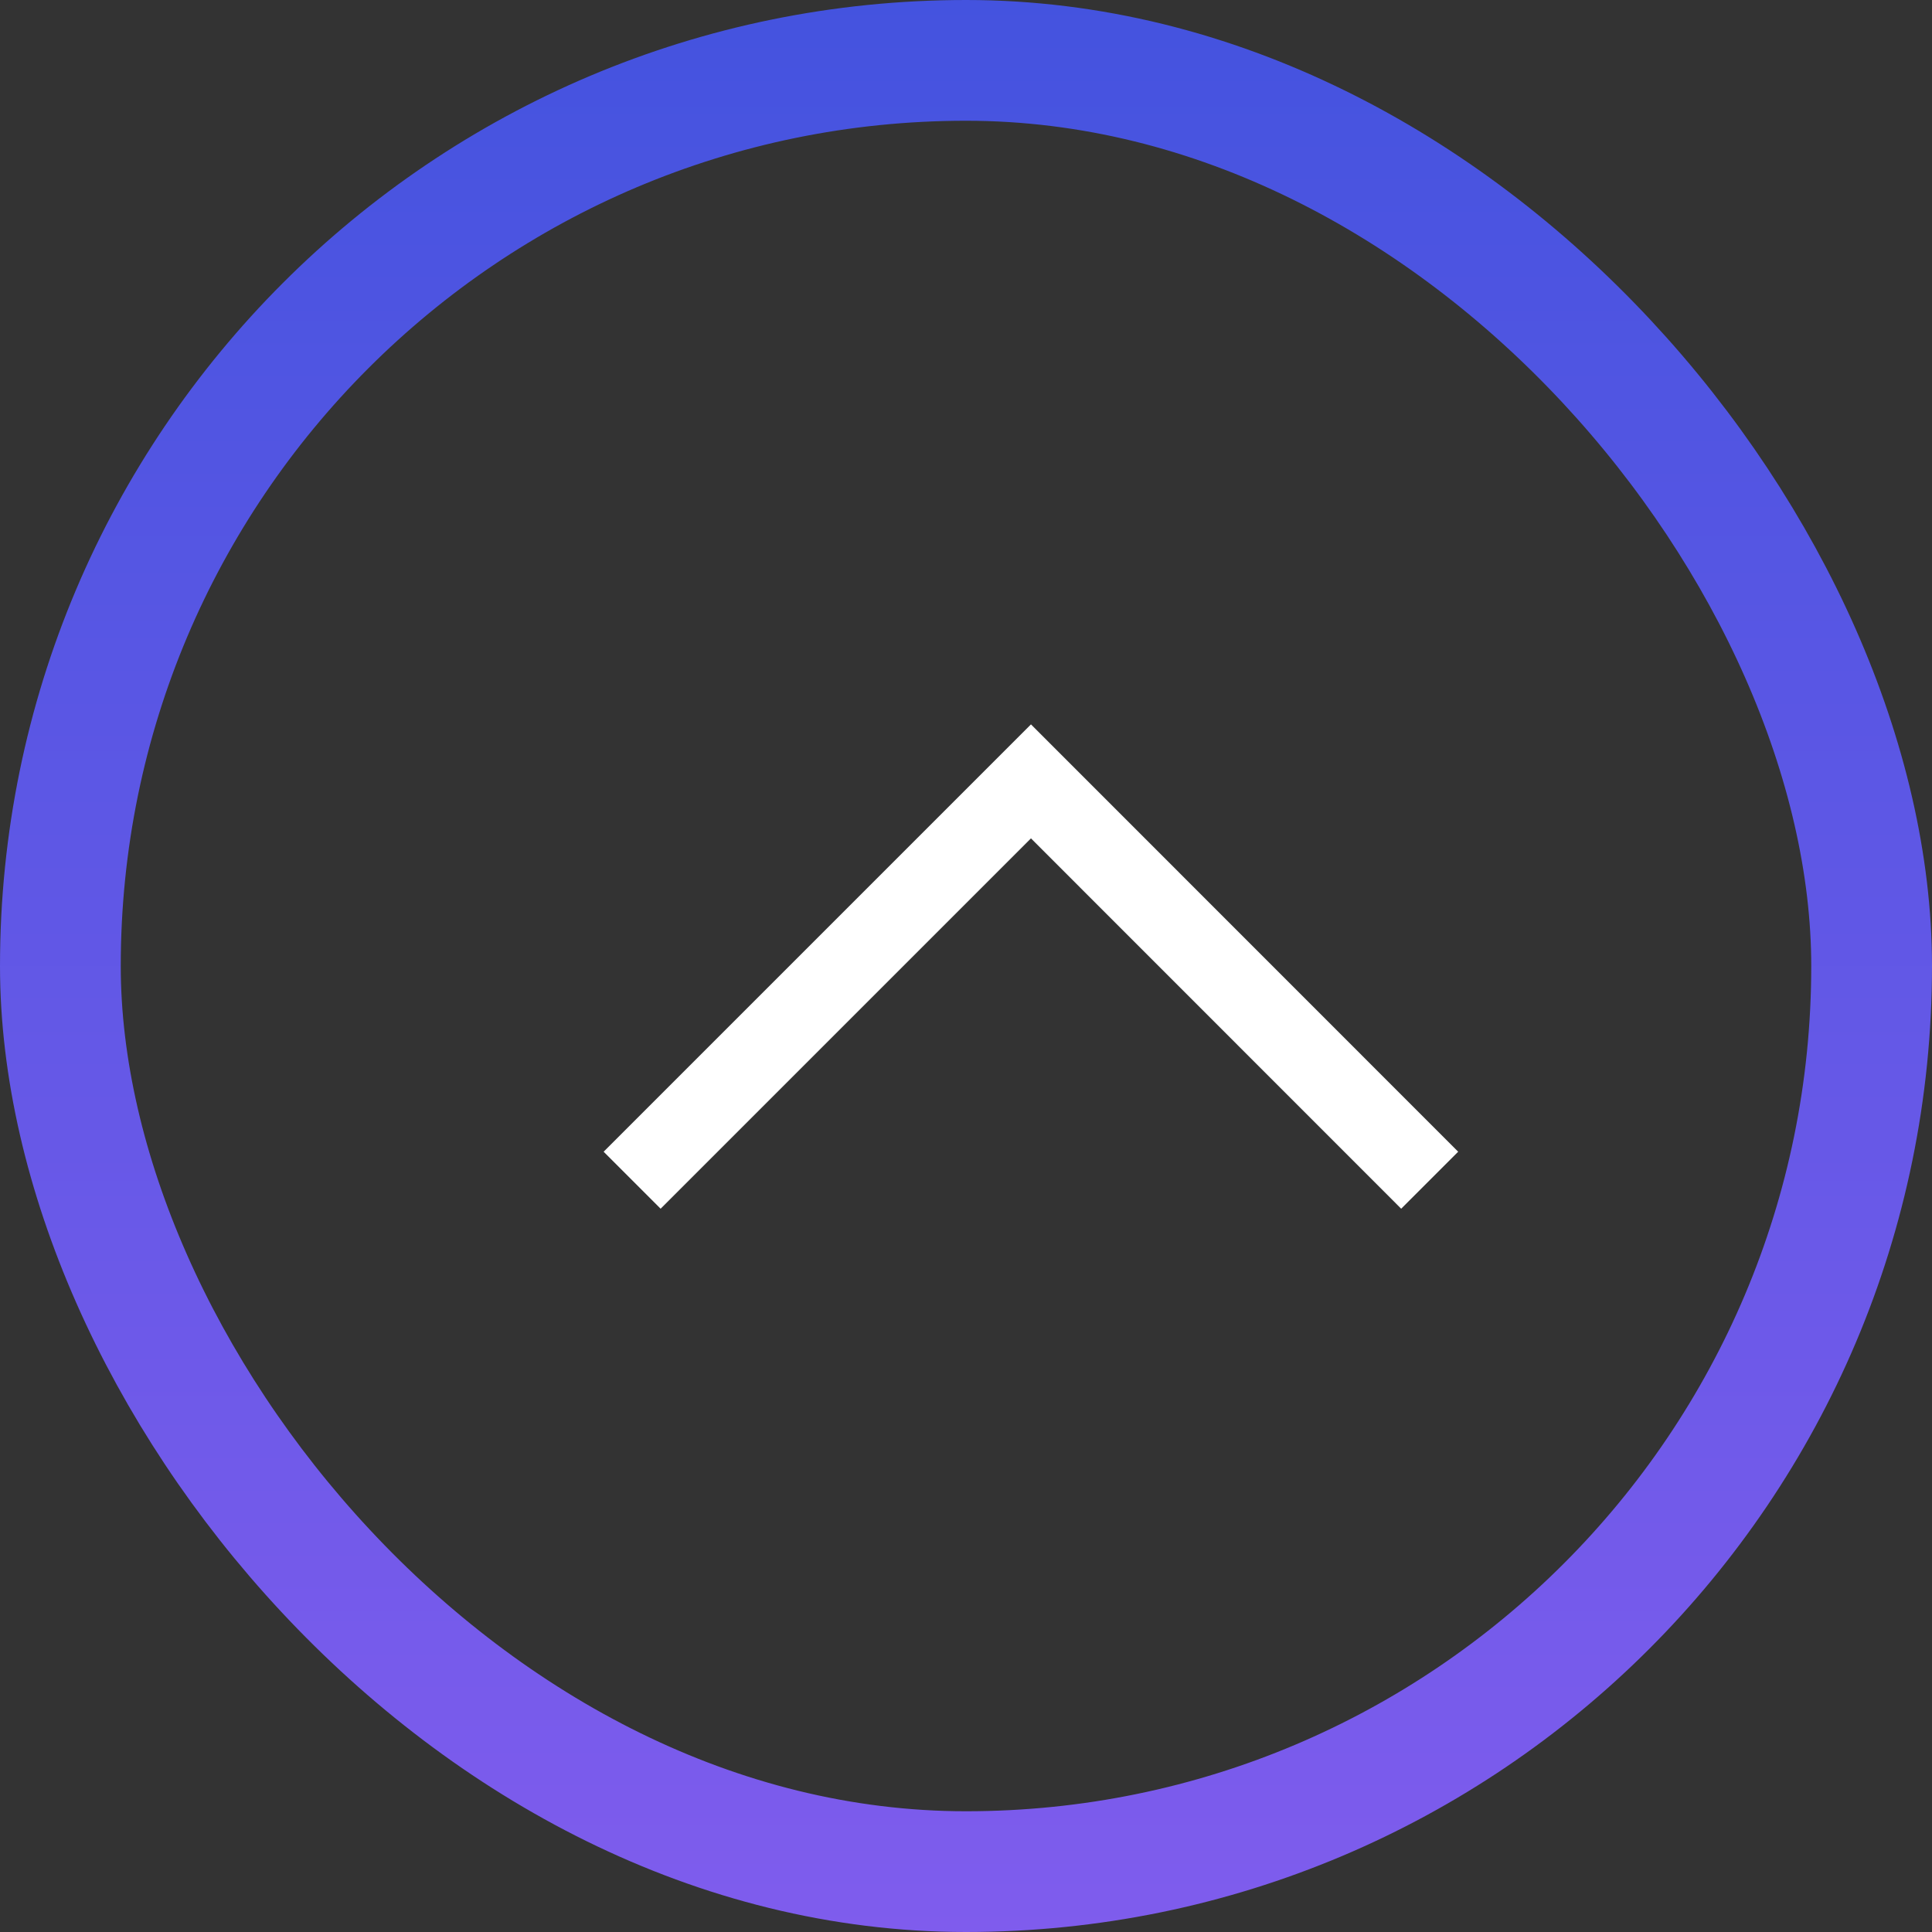 <svg width="16" height="16" viewBox="0 0 16 16" fill="none" xmlns="http://www.w3.org/2000/svg">
<rect x="0" y="0" width="16" height="16" fill="#333333" stroke="none"/>
<g id="keyboard_arrow_down_24dp_FILL0_wght200_GRAD0_opsz24 1">
<rect x="0.5" y="0.5" width="15" height="15" rx="7.5" stroke="url(#paint0_linear_1319_78407)"/>
<path id="Vector" d="M8.538 5.999L12.076 9.538L11.604 10.01L8.538 6.943L5.471 10.01L4.999 9.538L8.538 5.999Z" fill="white"/>
</g>
<defs>
<linearGradient id="paint0_linear_1319_78407" x1="8" y1="0" x2="8" y2="16" gradientUnits="userSpaceOnUse">
<stop stop-color="#4453DF"/>
<stop offset="1" stop-color="#7F5CED"/>
</linearGradient>
</defs>
</svg>
